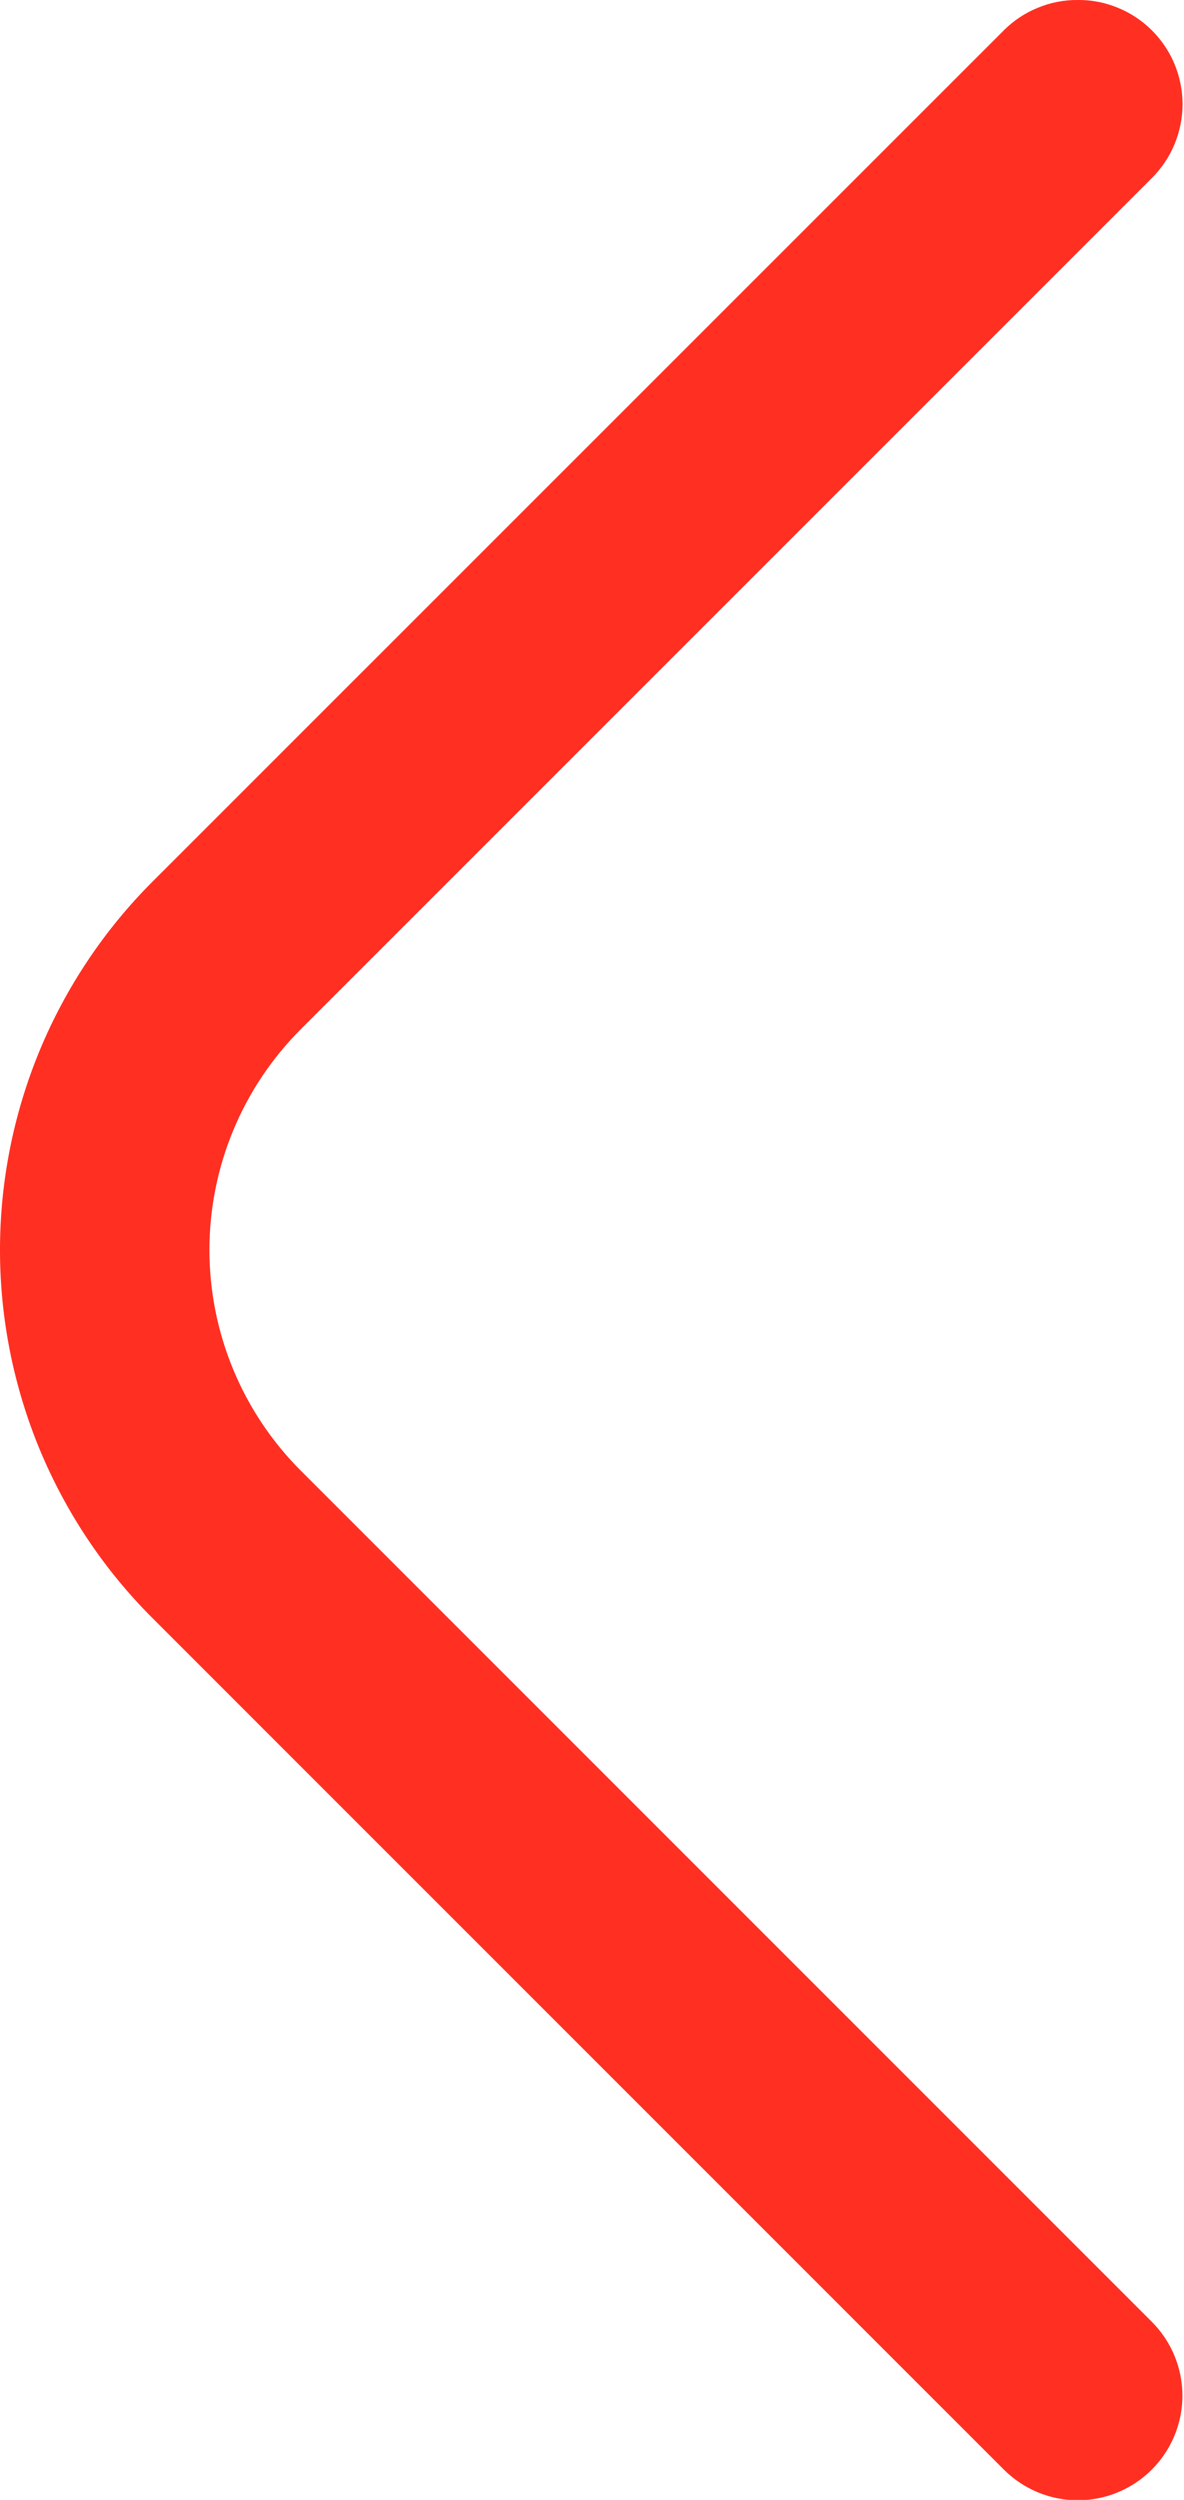 <svg width="9" height="19" viewBox="0 0 9 19" fill="none" xmlns="http://www.w3.org/2000/svg">
<path d="M8.193 -6.49195e-05C8.297 -0.001 8.4 0.019 8.497 0.059C8.593 0.098 8.681 0.156 8.755 0.23C8.829 0.303 8.888 0.391 8.928 0.487C8.968 0.584 8.989 0.687 8.989 0.792C8.989 0.896 8.968 1 8.928 1.096C8.888 1.193 8.829 1.28 8.755 1.354L2.287 7.822C1.842 8.267 1.592 8.871 1.592 9.5C1.592 10.129 1.842 10.733 2.287 11.178L8.755 17.646C8.904 17.795 8.988 17.997 8.988 18.208C8.988 18.419 8.904 18.621 8.755 18.77C8.606 18.919 8.404 19.003 8.193 19.003C7.982 19.003 7.78 18.919 7.631 18.77L1.163 12.302C0.794 11.935 0.502 11.498 0.302 11.017C0.103 10.536 -2.97323e-05 10.021 -2.96868e-05 9.5C-2.96413e-05 8.979 0.103 8.464 0.302 7.983C0.502 7.502 0.794 7.065 1.163 6.697L7.631 0.23C7.705 0.156 7.793 0.098 7.889 0.059C7.985 0.019 8.089 -0.001 8.193 -6.49195e-05Z" fill="#FF2F22"/>
</svg>
